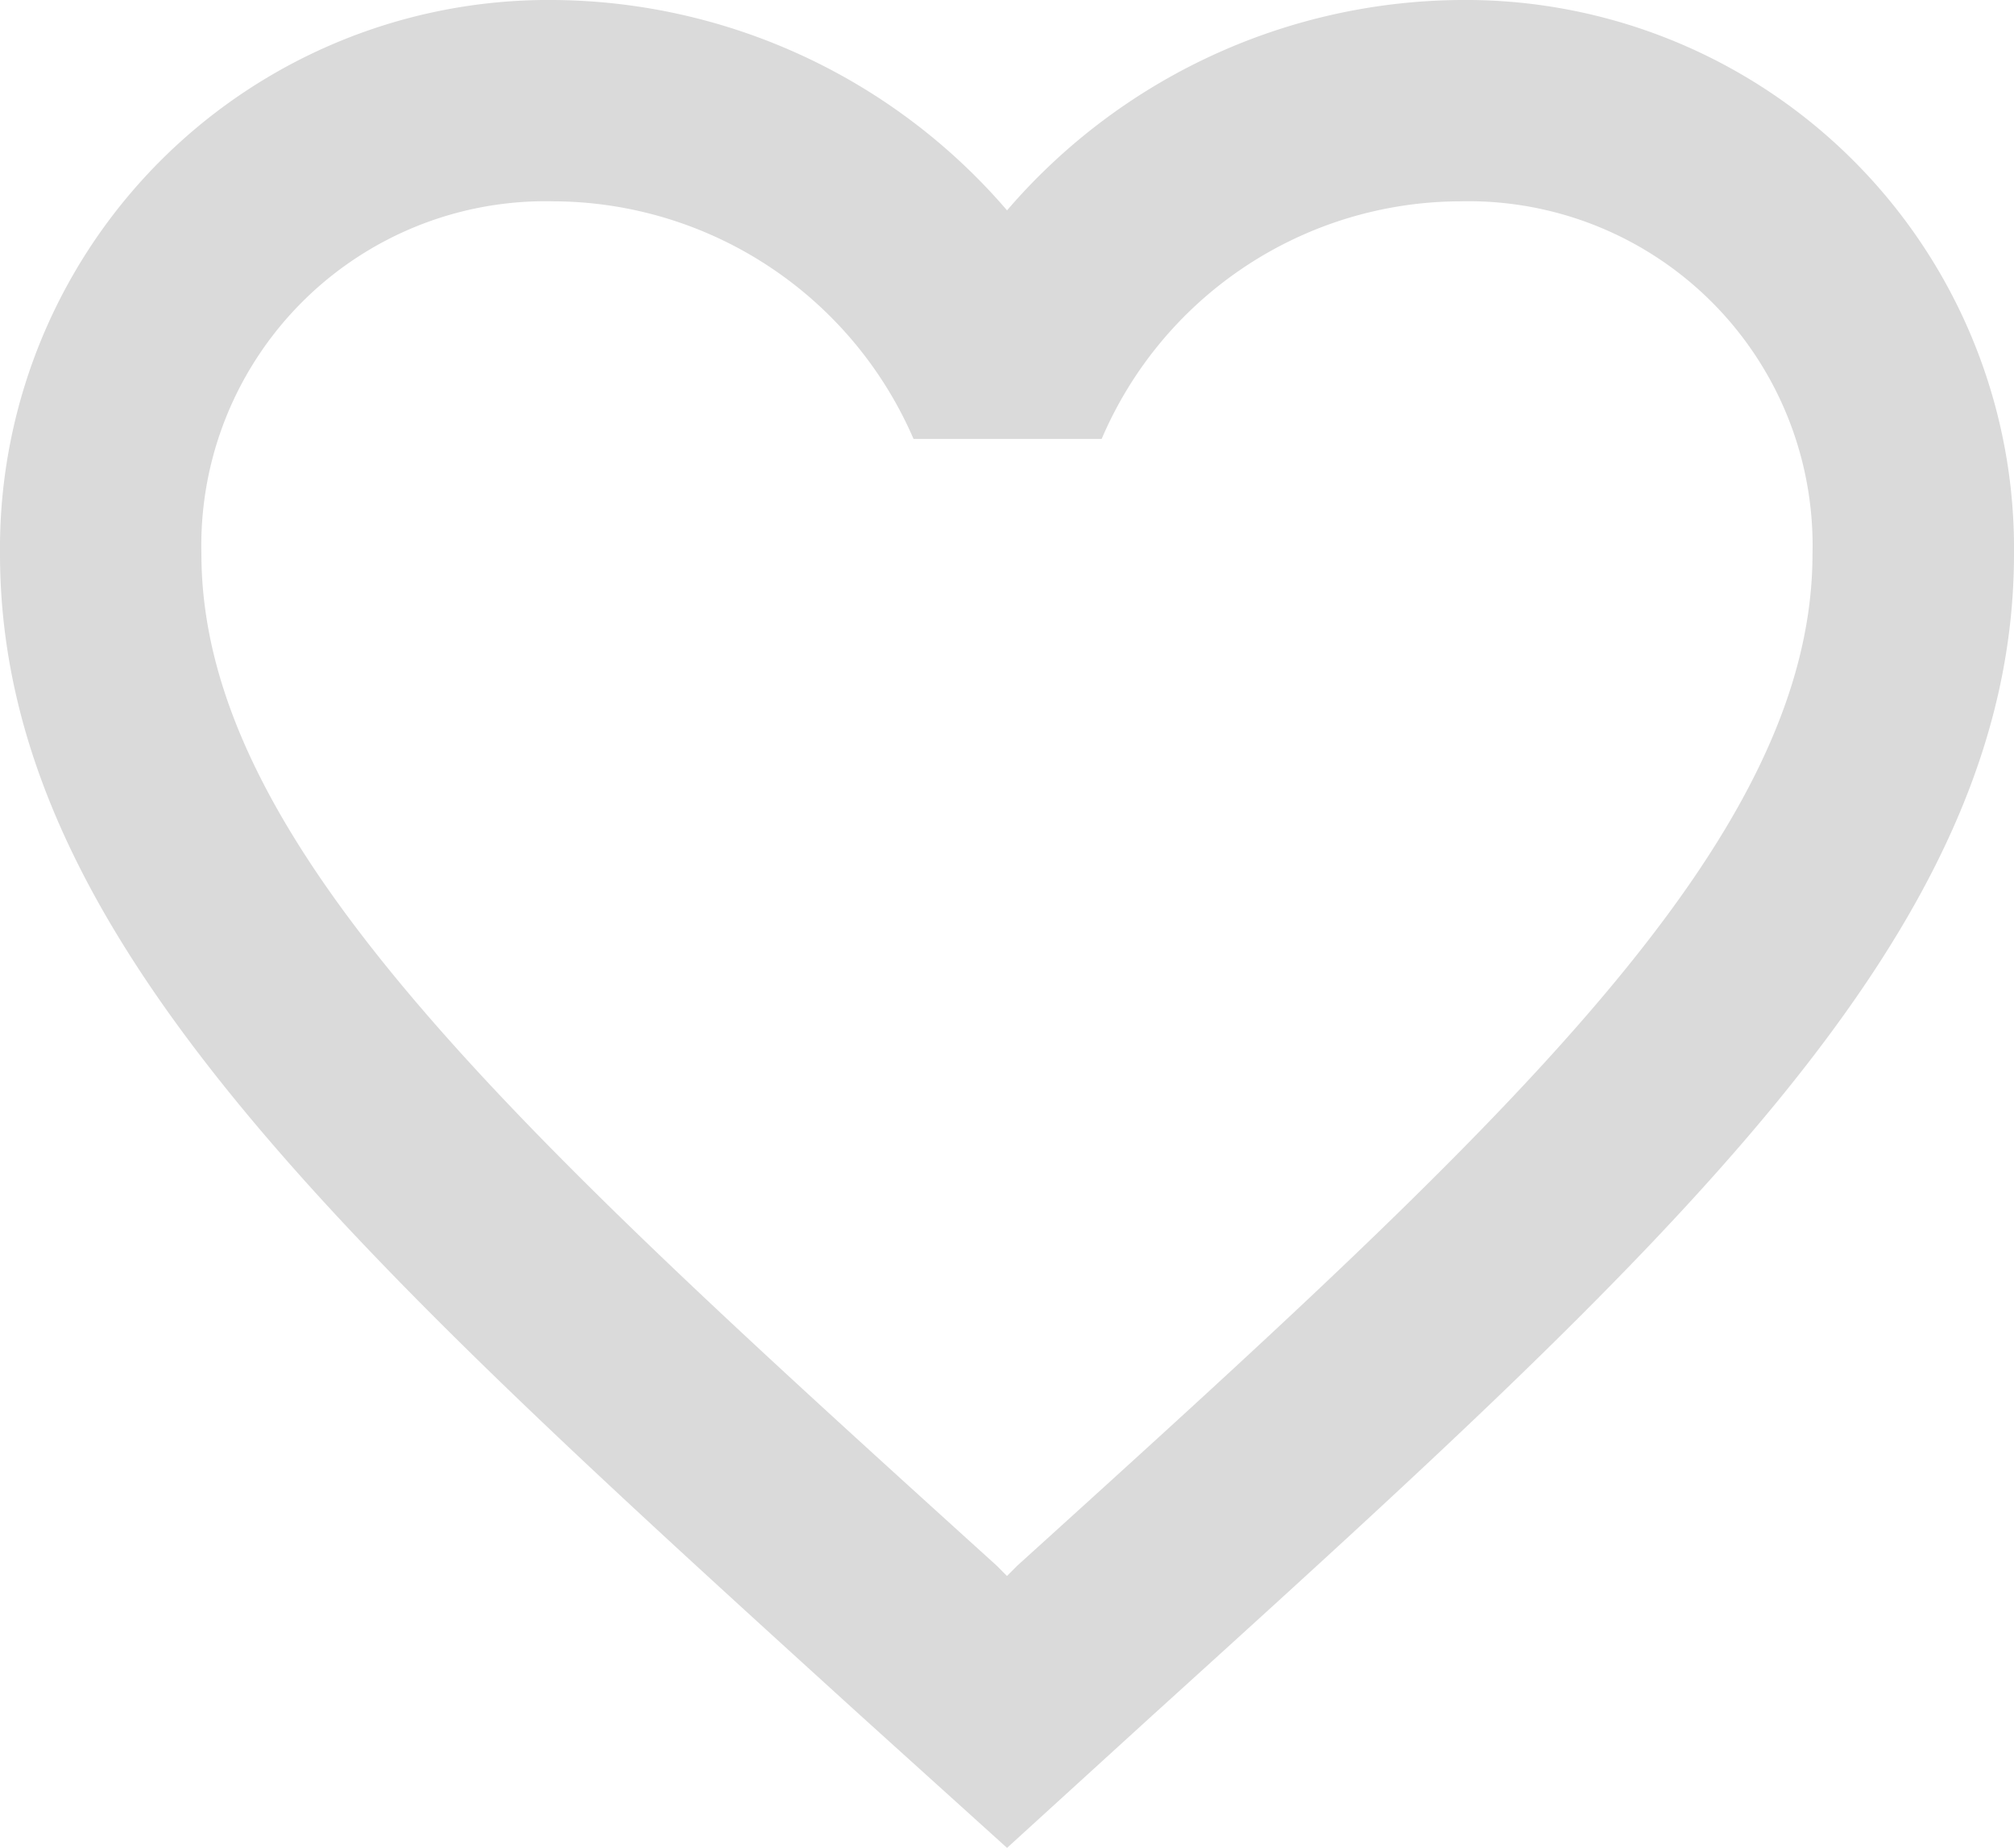 <svg xmlns="http://www.w3.org/2000/svg" width="23.369" height="21.441" viewBox="0 0 23.369 21.441">
  <g id="wishlist_icon" data-name="wishlist icon" transform="translate(0 0)">
    <path id="wishlist_icon-2" data-name="wishlist icon" d="M9.988,19.909C3.974,14.442,0,10.842,0,6.425A6.364,6.364,0,0,1,6.426,0a7,7,0,0,1,5.259,2.441A7,7,0,0,1,16.942,0a6.363,6.363,0,0,1,6.427,6.425c0,4.417-3.973,8.017-9.99,13.473l-1.694,1.544Zm1.579-1.74.117.118.118-.118c5.561-5.037,9.229-8.366,9.229-11.744a3.994,3.994,0,0,0-4.089-4.089,4.538,4.538,0,0,0-4.159,2.757H10.6A4.569,4.569,0,0,0,6.426,2.336,3.994,3.994,0,0,0,2.337,6.425C2.337,9.8,6.006,13.132,11.567,18.169Z" fill="#dadada"/>
  </g>
</svg>
